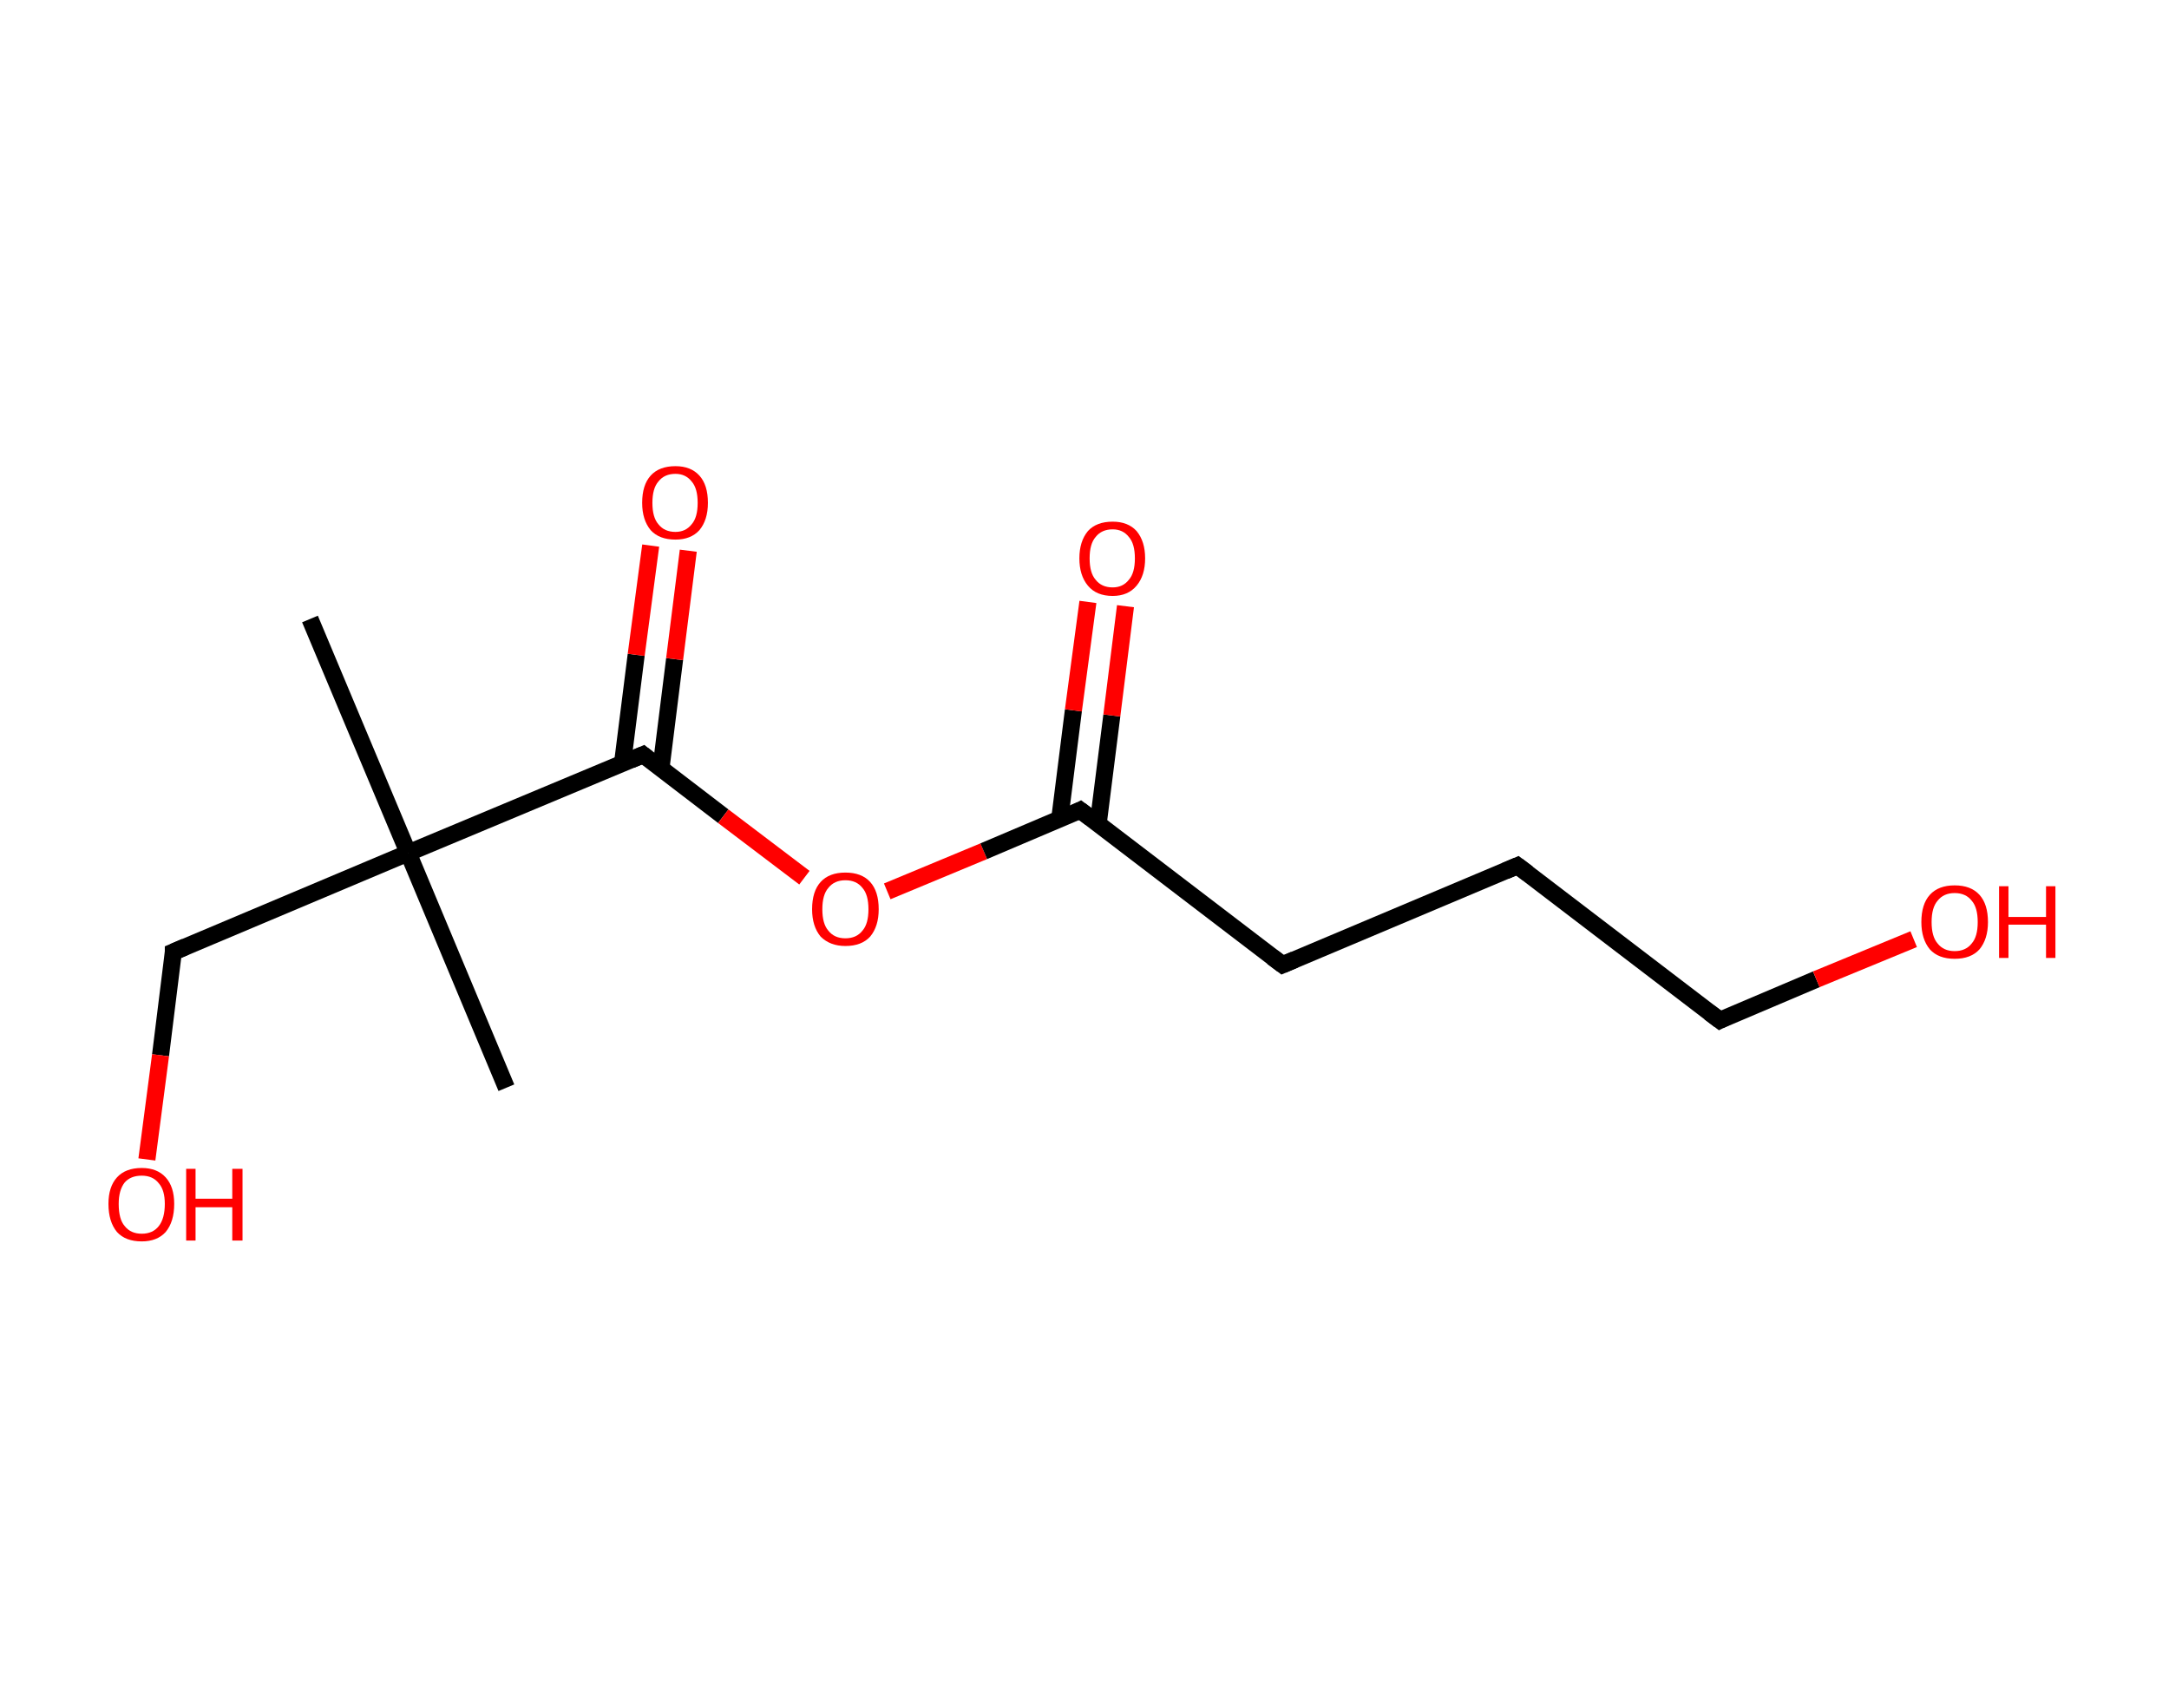 <?xml version='1.0' encoding='ASCII' standalone='yes'?>
<svg xmlns="http://www.w3.org/2000/svg" xmlns:rdkit="http://www.rdkit.org/xml" xmlns:xlink="http://www.w3.org/1999/xlink" version="1.1" baseProfile="full" xml:space="preserve" width="254px" height="200px" viewBox="0 0 254 200">
<!-- END OF HEADER -->
<rect style="opacity:1.0;fill:#FFFFFF;stroke:none" width="254.0" height="200.0" x="0.0" y="0.0"> </rect>
<path class="bond-0 atom-0 atom-1" d="M 36.3,72.5 L 47.8,99.9" style="fill:none;fill-rule:evenodd;stroke:#000000;stroke-width:2.0px;stroke-linecap:butt;stroke-linejoin:miter;stroke-opacity:1"/>
<path class="bond-1 atom-1 atom-2" d="M 47.8,99.9 L 59.3,127.4" style="fill:none;fill-rule:evenodd;stroke:#000000;stroke-width:2.0px;stroke-linecap:butt;stroke-linejoin:miter;stroke-opacity:1"/>
<path class="bond-2 atom-1 atom-3" d="M 47.8,99.9 L 20.3,111.5" style="fill:none;fill-rule:evenodd;stroke:#000000;stroke-width:2.0px;stroke-linecap:butt;stroke-linejoin:miter;stroke-opacity:1"/>
<path class="bond-3 atom-3 atom-4" d="M 20.3,111.5 L 18.8,123.6" style="fill:none;fill-rule:evenodd;stroke:#000000;stroke-width:2.0px;stroke-linecap:butt;stroke-linejoin:miter;stroke-opacity:1"/>
<path class="bond-3 atom-3 atom-4" d="M 18.8,123.6 L 17.2,135.8" style="fill:none;fill-rule:evenodd;stroke:#FF0000;stroke-width:2.0px;stroke-linecap:butt;stroke-linejoin:miter;stroke-opacity:1"/>
<path class="bond-4 atom-1 atom-5" d="M 47.8,99.9 L 75.3,88.4" style="fill:none;fill-rule:evenodd;stroke:#000000;stroke-width:2.0px;stroke-linecap:butt;stroke-linejoin:miter;stroke-opacity:1"/>
<path class="bond-5 atom-5 atom-6" d="M 77.4,90.0 L 79.0,77.2" style="fill:none;fill-rule:evenodd;stroke:#000000;stroke-width:2.0px;stroke-linecap:butt;stroke-linejoin:miter;stroke-opacity:1"/>
<path class="bond-5 atom-5 atom-6" d="M 79.0,77.2 L 80.6,64.5" style="fill:none;fill-rule:evenodd;stroke:#FF0000;stroke-width:2.0px;stroke-linecap:butt;stroke-linejoin:miter;stroke-opacity:1"/>
<path class="bond-5 atom-5 atom-6" d="M 72.9,89.4 L 74.5,76.7" style="fill:none;fill-rule:evenodd;stroke:#000000;stroke-width:2.0px;stroke-linecap:butt;stroke-linejoin:miter;stroke-opacity:1"/>
<path class="bond-5 atom-5 atom-6" d="M 74.5,76.7 L 76.2,63.9" style="fill:none;fill-rule:evenodd;stroke:#FF0000;stroke-width:2.0px;stroke-linecap:butt;stroke-linejoin:miter;stroke-opacity:1"/>
<path class="bond-6 atom-5 atom-7" d="M 75.3,88.4 L 84.7,95.6" style="fill:none;fill-rule:evenodd;stroke:#000000;stroke-width:2.0px;stroke-linecap:butt;stroke-linejoin:miter;stroke-opacity:1"/>
<path class="bond-6 atom-5 atom-7" d="M 84.7,95.6 L 94.2,102.8" style="fill:none;fill-rule:evenodd;stroke:#FF0000;stroke-width:2.0px;stroke-linecap:butt;stroke-linejoin:miter;stroke-opacity:1"/>
<path class="bond-7 atom-7 atom-8" d="M 103.9,104.4 L 115.2,99.7" style="fill:none;fill-rule:evenodd;stroke:#FF0000;stroke-width:2.0px;stroke-linecap:butt;stroke-linejoin:miter;stroke-opacity:1"/>
<path class="bond-7 atom-7 atom-8" d="M 115.2,99.7 L 126.5,94.9" style="fill:none;fill-rule:evenodd;stroke:#000000;stroke-width:2.0px;stroke-linecap:butt;stroke-linejoin:miter;stroke-opacity:1"/>
<path class="bond-8 atom-8 atom-9" d="M 128.6,96.5 L 130.2,83.8" style="fill:none;fill-rule:evenodd;stroke:#000000;stroke-width:2.0px;stroke-linecap:butt;stroke-linejoin:miter;stroke-opacity:1"/>
<path class="bond-8 atom-8 atom-9" d="M 130.2,83.8 L 131.8,71.0" style="fill:none;fill-rule:evenodd;stroke:#FF0000;stroke-width:2.0px;stroke-linecap:butt;stroke-linejoin:miter;stroke-opacity:1"/>
<path class="bond-8 atom-8 atom-9" d="M 124.1,95.9 L 125.7,83.2" style="fill:none;fill-rule:evenodd;stroke:#000000;stroke-width:2.0px;stroke-linecap:butt;stroke-linejoin:miter;stroke-opacity:1"/>
<path class="bond-8 atom-8 atom-9" d="M 125.7,83.2 L 127.4,70.5" style="fill:none;fill-rule:evenodd;stroke:#FF0000;stroke-width:2.0px;stroke-linecap:butt;stroke-linejoin:miter;stroke-opacity:1"/>
<path class="bond-9 atom-8 atom-10" d="M 126.5,94.9 L 150.2,113.0" style="fill:none;fill-rule:evenodd;stroke:#000000;stroke-width:2.0px;stroke-linecap:butt;stroke-linejoin:miter;stroke-opacity:1"/>
<path class="bond-10 atom-10 atom-11" d="M 150.2,113.0 L 177.7,101.4" style="fill:none;fill-rule:evenodd;stroke:#000000;stroke-width:2.0px;stroke-linecap:butt;stroke-linejoin:miter;stroke-opacity:1"/>
<path class="bond-11 atom-11 atom-12" d="M 177.7,101.4 L 201.4,119.5" style="fill:none;fill-rule:evenodd;stroke:#000000;stroke-width:2.0px;stroke-linecap:butt;stroke-linejoin:miter;stroke-opacity:1"/>
<path class="bond-12 atom-12 atom-13" d="M 201.4,119.5 L 212.7,114.7" style="fill:none;fill-rule:evenodd;stroke:#000000;stroke-width:2.0px;stroke-linecap:butt;stroke-linejoin:miter;stroke-opacity:1"/>
<path class="bond-12 atom-12 atom-13" d="M 212.7,114.7 L 224.1,110.0" style="fill:none;fill-rule:evenodd;stroke:#FF0000;stroke-width:2.0px;stroke-linecap:butt;stroke-linejoin:miter;stroke-opacity:1"/>
<path d="M 21.7,110.9 L 20.3,111.5 L 20.3,112.1" style="fill:none;stroke:#000000;stroke-width:2.0px;stroke-linecap:butt;stroke-linejoin:miter;stroke-opacity:1;"/>
<path d="M 73.9,89.0 L 75.3,88.4 L 75.8,88.8" style="fill:none;stroke:#000000;stroke-width:2.0px;stroke-linecap:butt;stroke-linejoin:miter;stroke-opacity:1;"/>
<path d="M 125.9,95.2 L 126.5,94.9 L 127.7,95.8" style="fill:none;stroke:#000000;stroke-width:2.0px;stroke-linecap:butt;stroke-linejoin:miter;stroke-opacity:1;"/>
<path d="M 149.0,112.1 L 150.2,113.0 L 151.6,112.4" style="fill:none;stroke:#000000;stroke-width:2.0px;stroke-linecap:butt;stroke-linejoin:miter;stroke-opacity:1;"/>
<path d="M 176.3,102.0 L 177.7,101.4 L 178.9,102.3" style="fill:none;stroke:#000000;stroke-width:2.0px;stroke-linecap:butt;stroke-linejoin:miter;stroke-opacity:1;"/>
<path d="M 200.2,118.6 L 201.4,119.5 L 202.0,119.2" style="fill:none;stroke:#000000;stroke-width:2.0px;stroke-linecap:butt;stroke-linejoin:miter;stroke-opacity:1;"/>
<path class="atom-4" d="M 12.7 141.0 Q 12.7 139.0, 13.7 137.9 Q 14.7 136.8, 16.6 136.8 Q 18.4 136.8, 19.4 137.9 Q 20.4 139.0, 20.4 141.0 Q 20.4 143.1, 19.4 144.3 Q 18.4 145.4, 16.6 145.4 Q 14.7 145.4, 13.7 144.3 Q 12.7 143.1, 12.7 141.0 M 16.6 144.5 Q 17.9 144.5, 18.6 143.6 Q 19.3 142.7, 19.3 141.0 Q 19.3 139.4, 18.6 138.6 Q 17.9 137.7, 16.6 137.7 Q 15.3 137.7, 14.6 138.5 Q 13.9 139.4, 13.9 141.0 Q 13.9 142.8, 14.6 143.6 Q 15.3 144.5, 16.6 144.5 " fill="#FF0000"/>
<path class="atom-4" d="M 21.8 136.9 L 22.9 136.9 L 22.9 140.4 L 27.2 140.4 L 27.2 136.9 L 28.4 136.9 L 28.4 145.3 L 27.2 145.3 L 27.2 141.4 L 22.9 141.4 L 22.9 145.3 L 21.8 145.3 L 21.8 136.9 " fill="#FF0000"/>
<path class="atom-6" d="M 75.2 58.9 Q 75.2 56.8, 76.2 55.7 Q 77.2 54.6, 79.1 54.6 Q 80.9 54.6, 81.9 55.7 Q 82.9 56.8, 82.9 58.9 Q 82.9 60.9, 81.9 62.1 Q 80.9 63.2, 79.1 63.2 Q 77.2 63.2, 76.2 62.1 Q 75.2 60.9, 75.2 58.9 M 79.1 62.3 Q 80.3 62.3, 81.0 61.4 Q 81.7 60.6, 81.7 58.9 Q 81.7 57.2, 81.0 56.4 Q 80.3 55.5, 79.1 55.5 Q 77.8 55.5, 77.1 56.4 Q 76.4 57.2, 76.4 58.9 Q 76.4 60.6, 77.1 61.4 Q 77.8 62.3, 79.1 62.3 " fill="#FF0000"/>
<path class="atom-7" d="M 95.1 106.5 Q 95.1 104.4, 96.1 103.3 Q 97.1 102.2, 99.0 102.2 Q 100.9 102.2, 101.9 103.3 Q 102.9 104.4, 102.9 106.5 Q 102.9 108.5, 101.9 109.7 Q 100.9 110.8, 99.0 110.8 Q 97.2 110.8, 96.1 109.7 Q 95.1 108.5, 95.1 106.5 M 99.0 109.9 Q 100.3 109.9, 101.0 109.0 Q 101.7 108.2, 101.7 106.5 Q 101.7 104.8, 101.0 104.0 Q 100.3 103.1, 99.0 103.1 Q 97.7 103.1, 97.0 104.0 Q 96.3 104.8, 96.3 106.5 Q 96.3 108.2, 97.0 109.0 Q 97.7 109.9, 99.0 109.9 " fill="#FF0000"/>
<path class="atom-9" d="M 126.4 65.4 Q 126.4 63.4, 127.4 62.2 Q 128.4 61.1, 130.3 61.1 Q 132.1 61.1, 133.1 62.2 Q 134.1 63.4, 134.1 65.4 Q 134.1 67.4, 133.1 68.6 Q 132.1 69.8, 130.3 69.8 Q 128.4 69.8, 127.4 68.6 Q 126.4 67.4, 126.4 65.4 M 130.3 68.8 Q 131.5 68.8, 132.2 67.9 Q 132.9 67.1, 132.9 65.4 Q 132.9 63.7, 132.2 62.9 Q 131.5 62.0, 130.3 62.0 Q 129.0 62.0, 128.3 62.9 Q 127.6 63.7, 127.6 65.4 Q 127.6 67.1, 128.3 67.9 Q 129.0 68.8, 130.3 68.8 " fill="#FF0000"/>
<path class="atom-13" d="M 225.0 108.0 Q 225.0 105.9, 226.0 104.8 Q 227.0 103.7, 228.9 103.7 Q 230.8 103.7, 231.8 104.8 Q 232.8 105.9, 232.8 108.0 Q 232.8 110.0, 231.8 111.2 Q 230.8 112.3, 228.9 112.3 Q 227.0 112.3, 226.0 111.2 Q 225.0 110.0, 225.0 108.0 M 228.9 111.4 Q 230.2 111.4, 230.9 110.5 Q 231.6 109.7, 231.6 108.0 Q 231.6 106.3, 230.9 105.5 Q 230.2 104.6, 228.9 104.6 Q 227.6 104.6, 226.9 105.5 Q 226.2 106.3, 226.2 108.0 Q 226.2 109.7, 226.9 110.5 Q 227.6 111.4, 228.9 111.4 " fill="#FF0000"/>
<path class="atom-13" d="M 234.1 103.8 L 235.2 103.8 L 235.2 107.4 L 239.6 107.4 L 239.6 103.8 L 240.7 103.8 L 240.7 112.2 L 239.6 112.2 L 239.6 108.3 L 235.2 108.3 L 235.2 112.2 L 234.1 112.2 L 234.1 103.8 " fill="#FF0000"/>
</svg>
